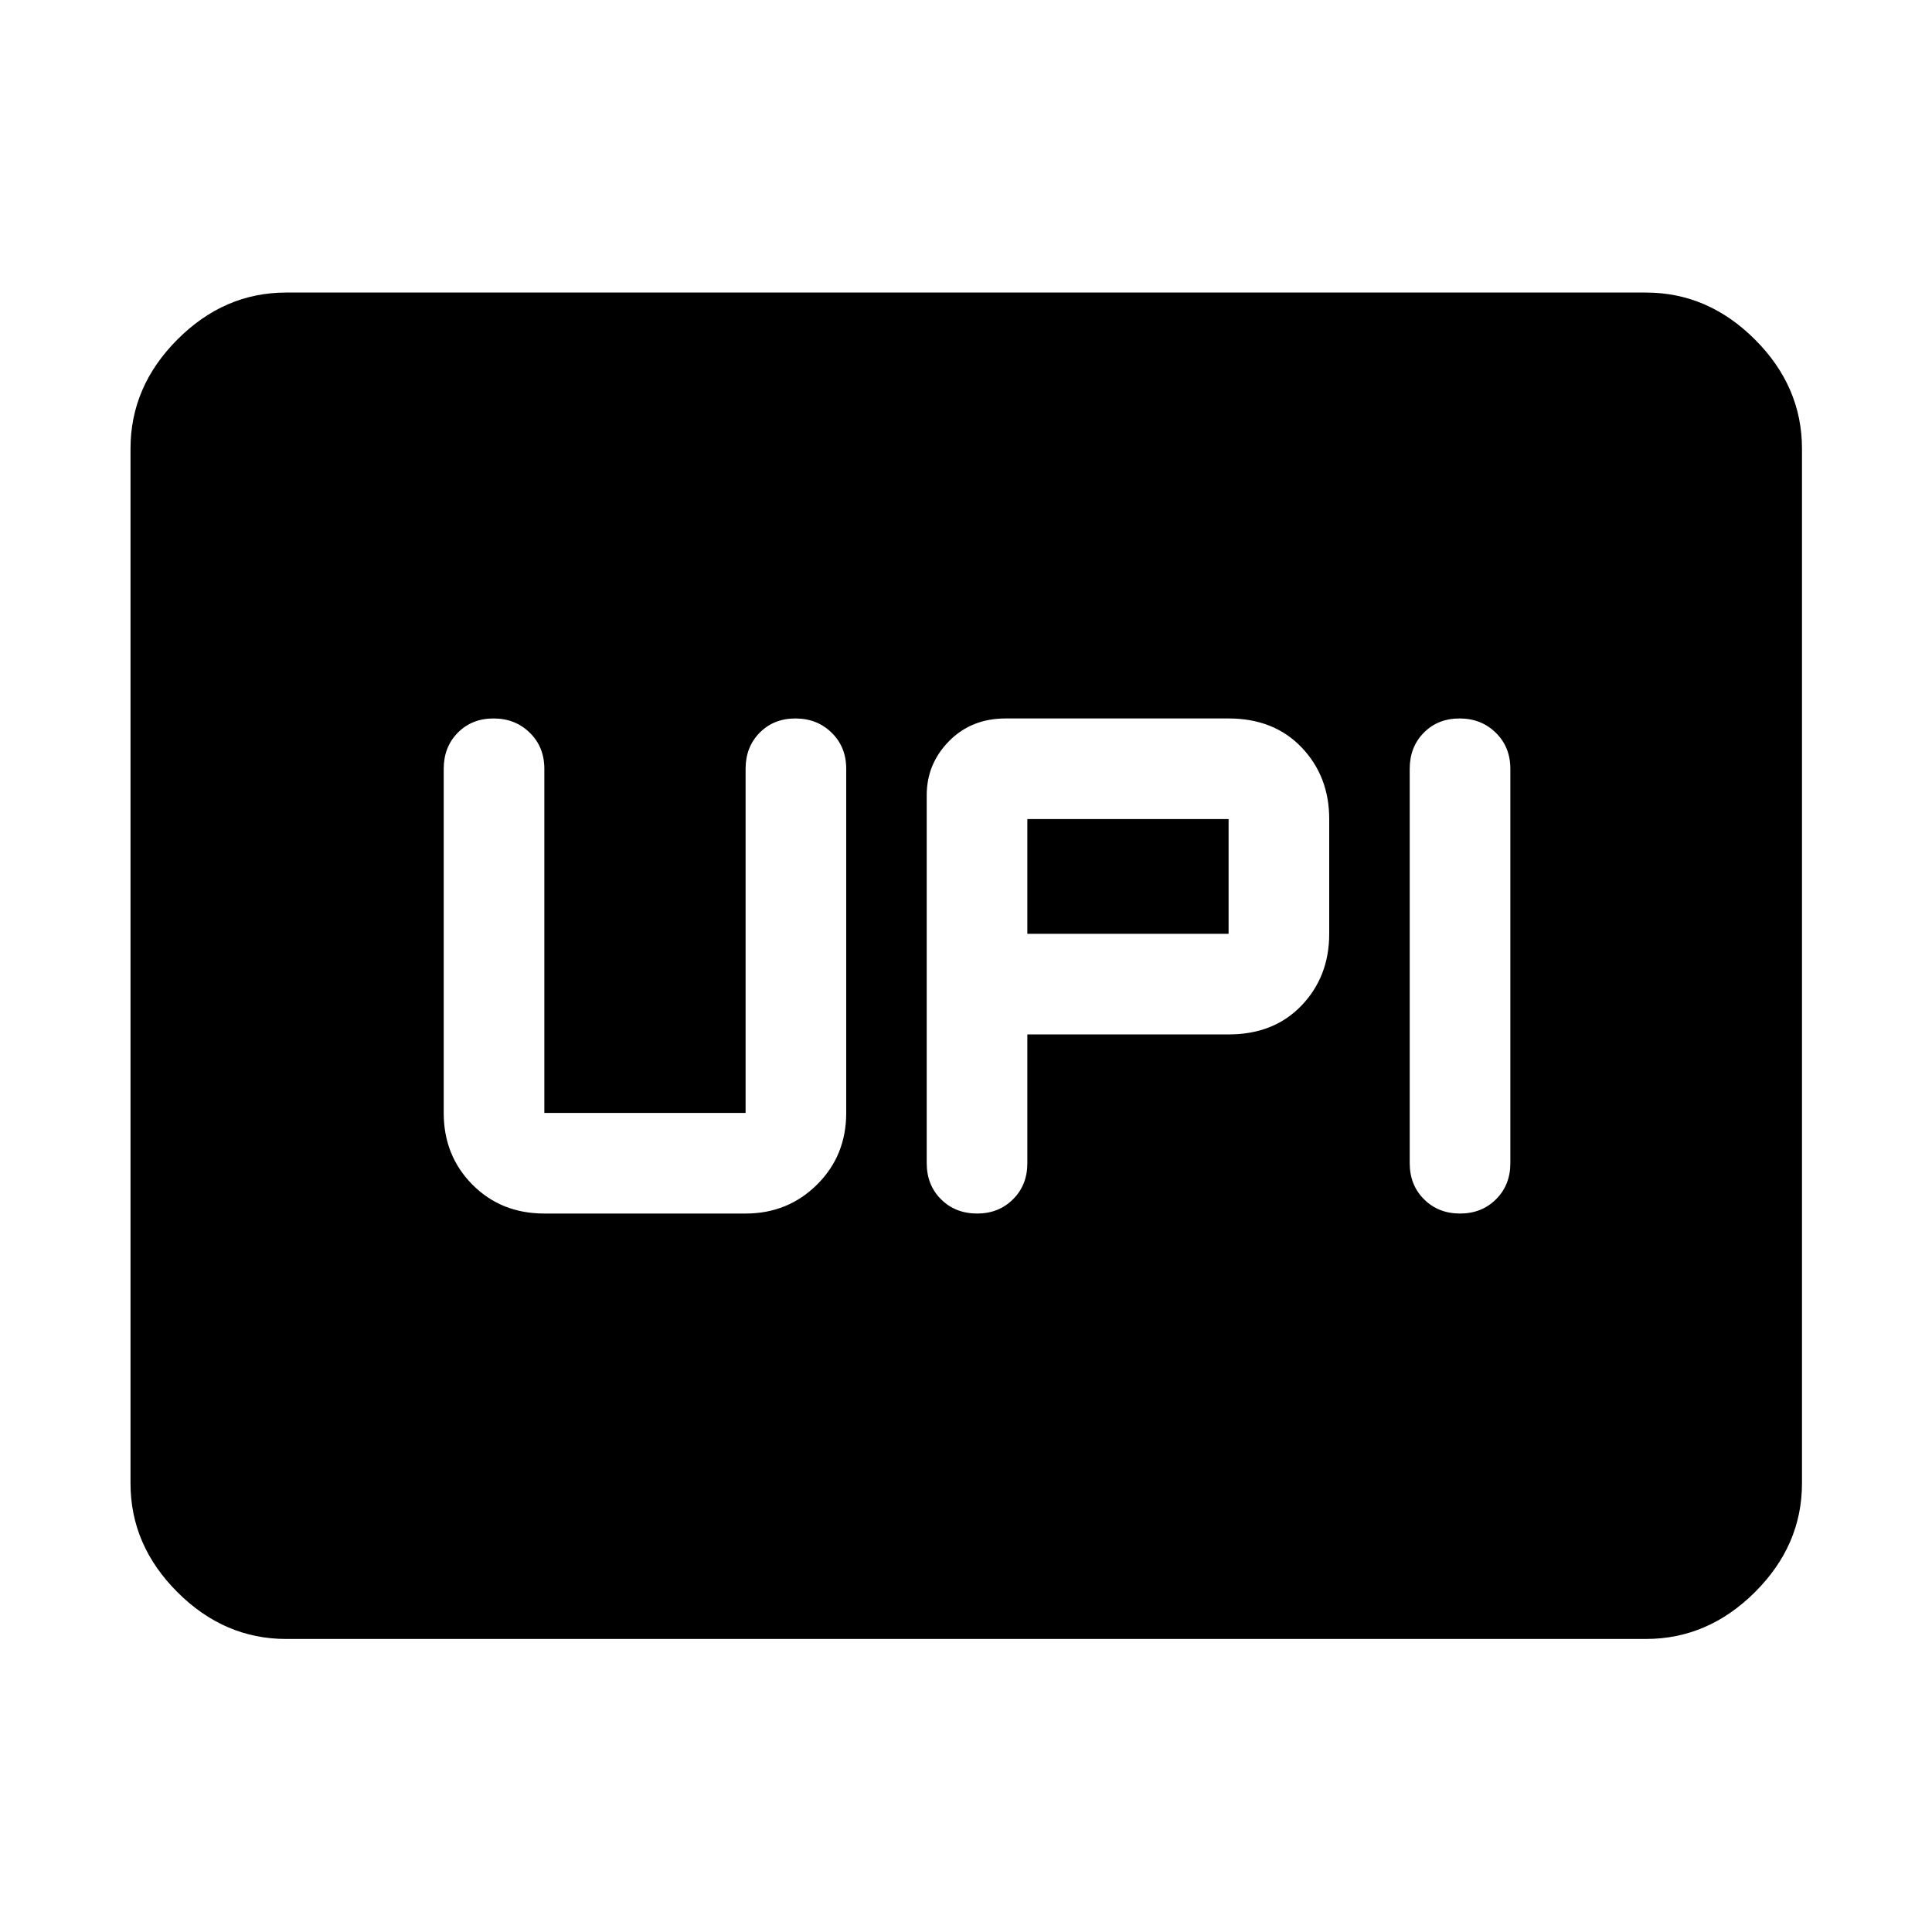 <svg xmlns="http://www.w3.org/2000/svg" height="48" viewBox="0 -960 960 960" width="48"><path d="M485.59-357q10.65 0 17.77-7.08 7.12-7.09 7.12-17.92v-64h100q22.52 0 36.26-14.38 13.74-14.37 13.74-35.62v-57q0-21.25-13.74-35.63Q633-603 610.48-603H499.63q-16.95 0-28.05 11.26-11.1 11.26-11.1 26.89v182.75q0 10.93 7.11 18.02 7.12 7.08 18 7.08Zm239.88 0q10.77 0 17.89-7.08 7.12-7.09 7.12-17.92v-196q0-10.83-7.24-17.92-7.23-7.08-18-7.08-10.76 0-17.76 7.08-7 7.09-7 17.92v196q0 10.83 7.11 17.92 7.12 7.08 17.88 7.08ZM510.48-496v-57h100v57h-100Zm-240 139h100q21.01 0 35.5-14.38 14.5-14.37 14.5-35.62v-171q0-10.83-7.24-17.92-7.23-7.08-18-7.08-10.76 0-17.76 7.08-7 7.09-7 17.92v171h-100v-171q0-10.83-7.24-17.92-7.23-7.08-18-7.08-10.76 0-17.76 7.08-7 7.09-7 17.92v171q0 21.25 14.25 35.62Q248.99-357 270.48-357ZM142.15-145.61q-30.74 0-54.02-23.28-23.28-23.28-23.28-54.02v-514.18q0-30.84 23.28-54.19 23.28-23.35 54.02-23.35h675.7q30.84 0 54.19 23.35 23.35 23.35 23.35 54.19v514.18q0 30.74-23.35 54.02-23.35 23.28-54.19 23.28h-675.7Z"/></svg>